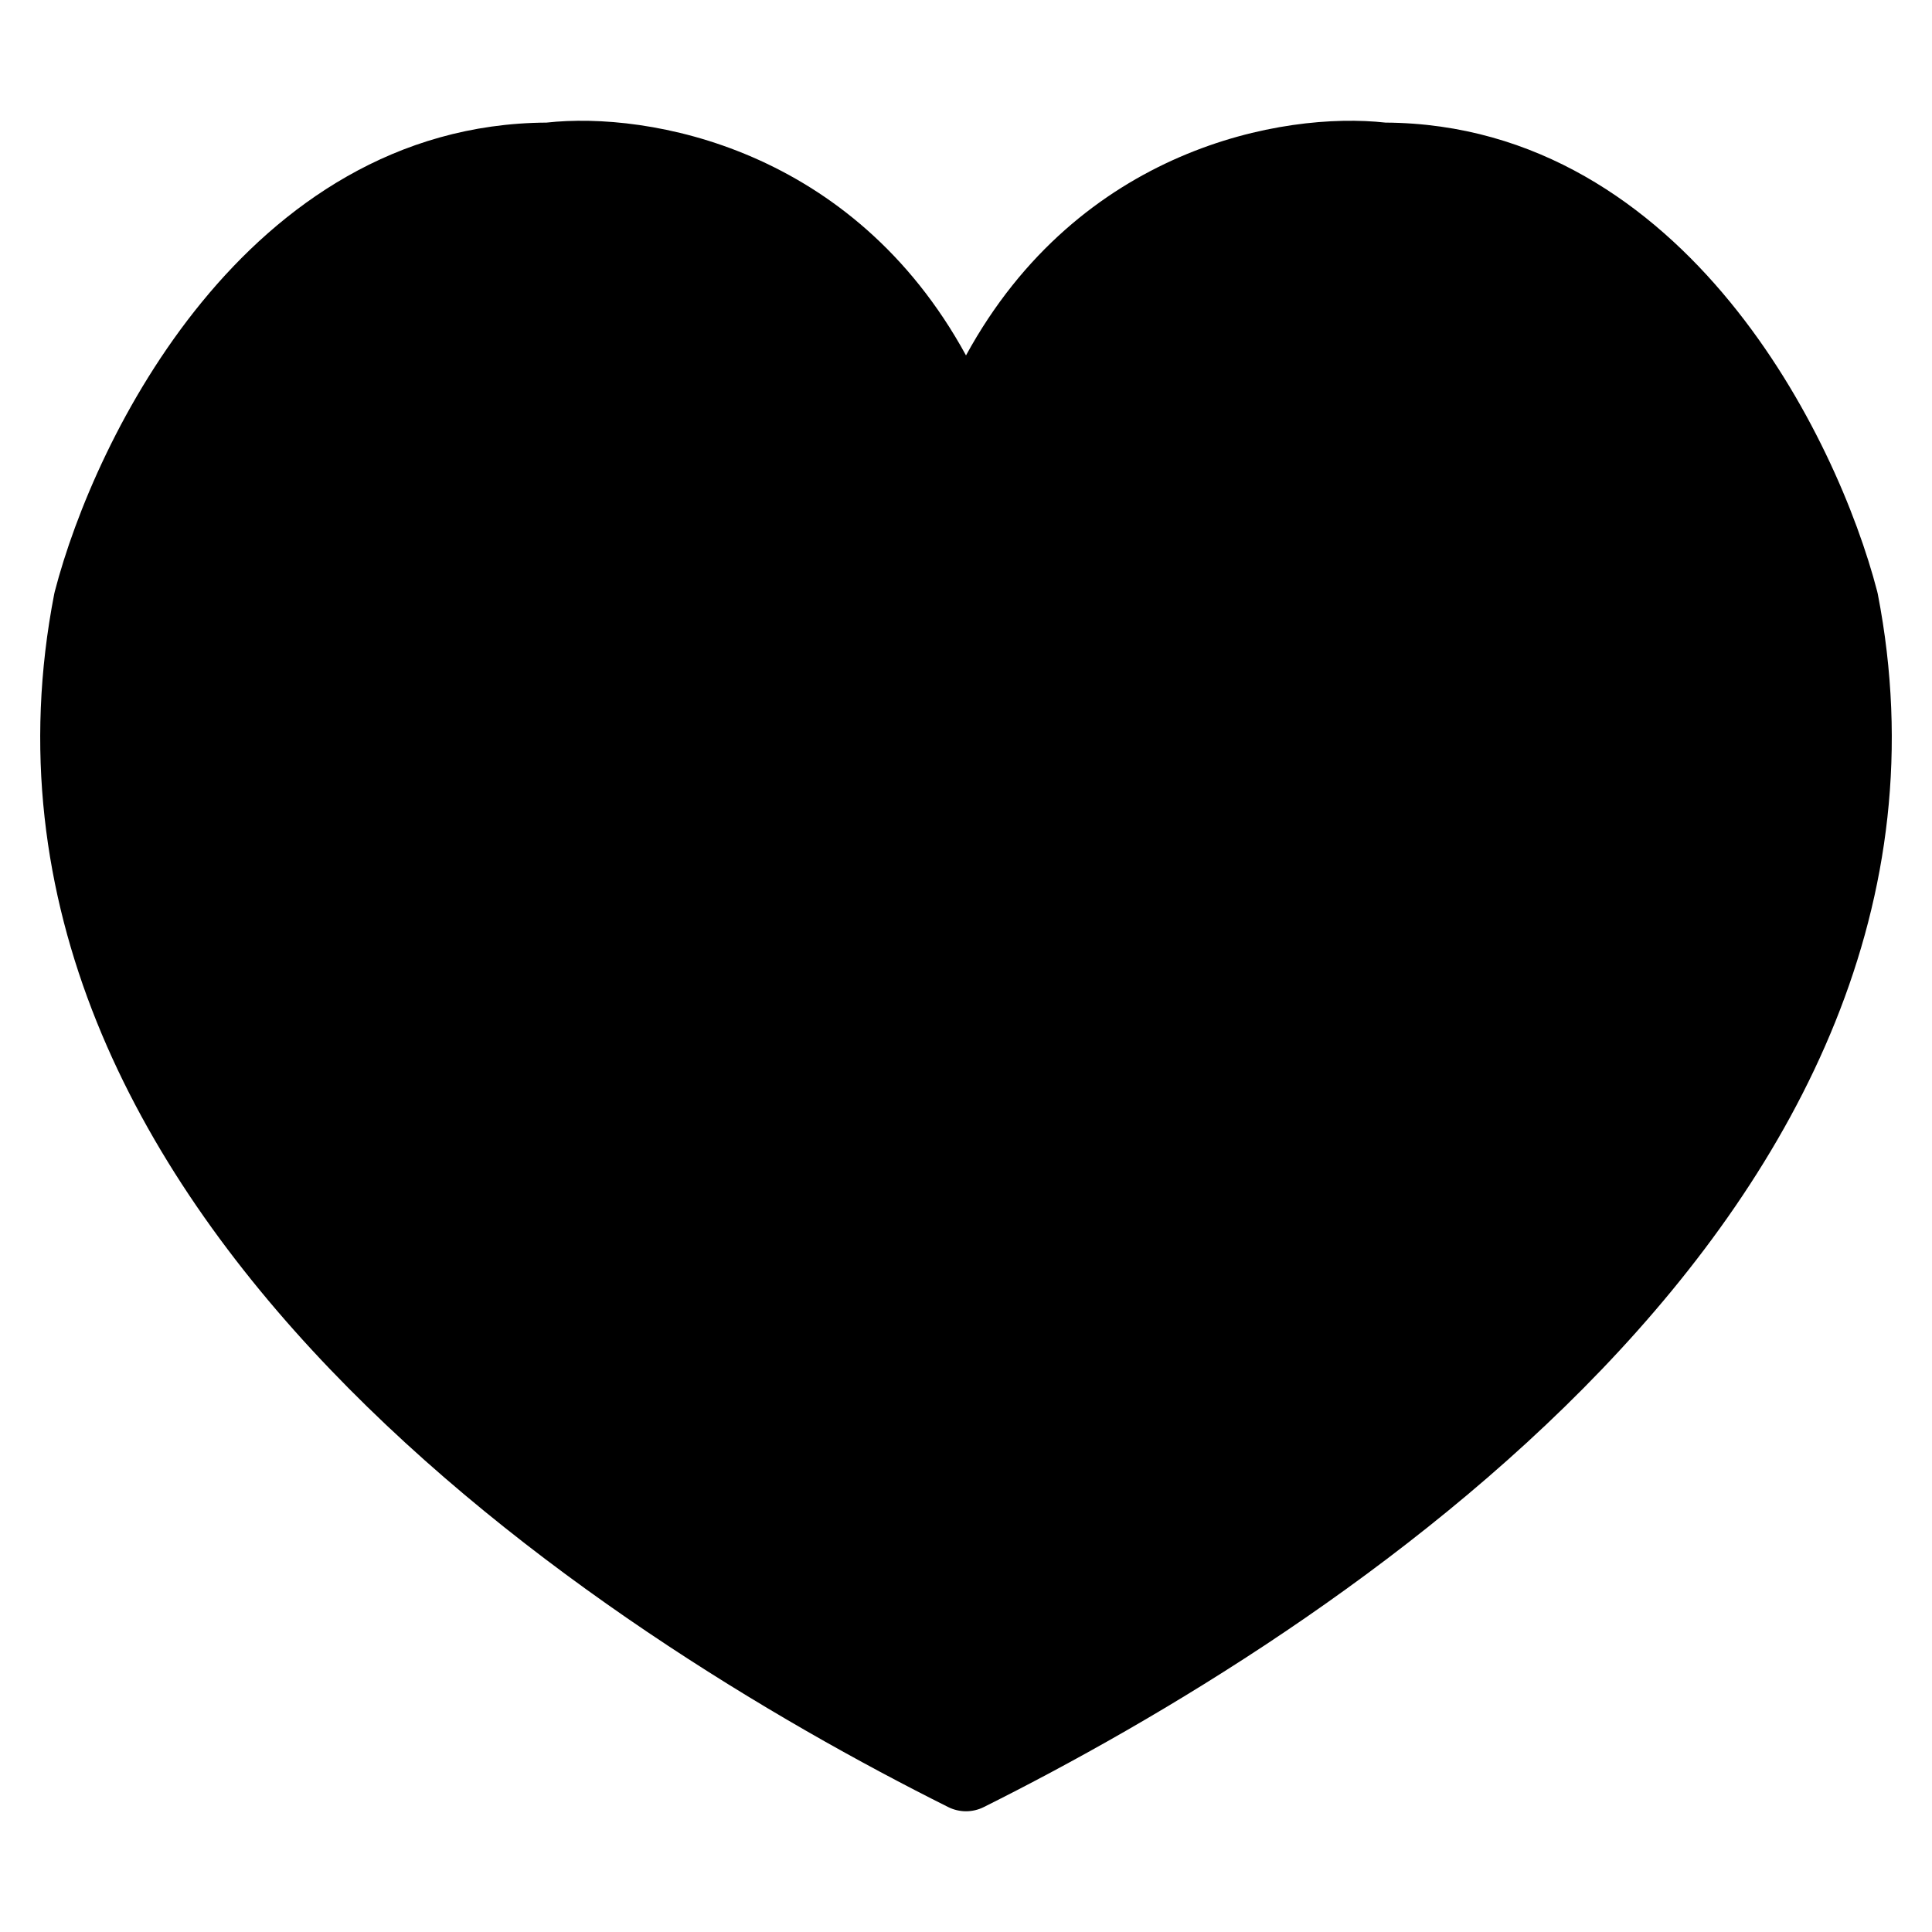 <svg width="24" height="24" viewBox="0 0 24 24" fill="none" xmlns="http://www.w3.org/2000/svg"> <path d="M17.211 1.523C15.94 1.382 13.406 1.84 12 4.415C10.594 1.84 8.06 1.382 6.789 1.523C4.908 1.534 3.493 2.549 2.51 3.749C1.525 4.951 0.931 6.383 0.681 7.346C0.678 7.356 0.676 7.366 0.674 7.376C-0.076 11.232 1.689 14.492 4.102 17.011C6.514 19.53 9.634 21.376 11.777 22.447C11.917 22.518 12.083 22.518 12.223 22.447C14.367 21.376 17.486 19.53 19.898 17.011C22.311 14.492 24.076 11.232 23.326 7.376C23.324 7.366 23.322 7.356 23.319 7.346C23.069 6.383 22.476 4.951 21.49 3.749C20.507 2.549 19.092 1.534 17.211 1.523Z" fill="black"/> </svg>